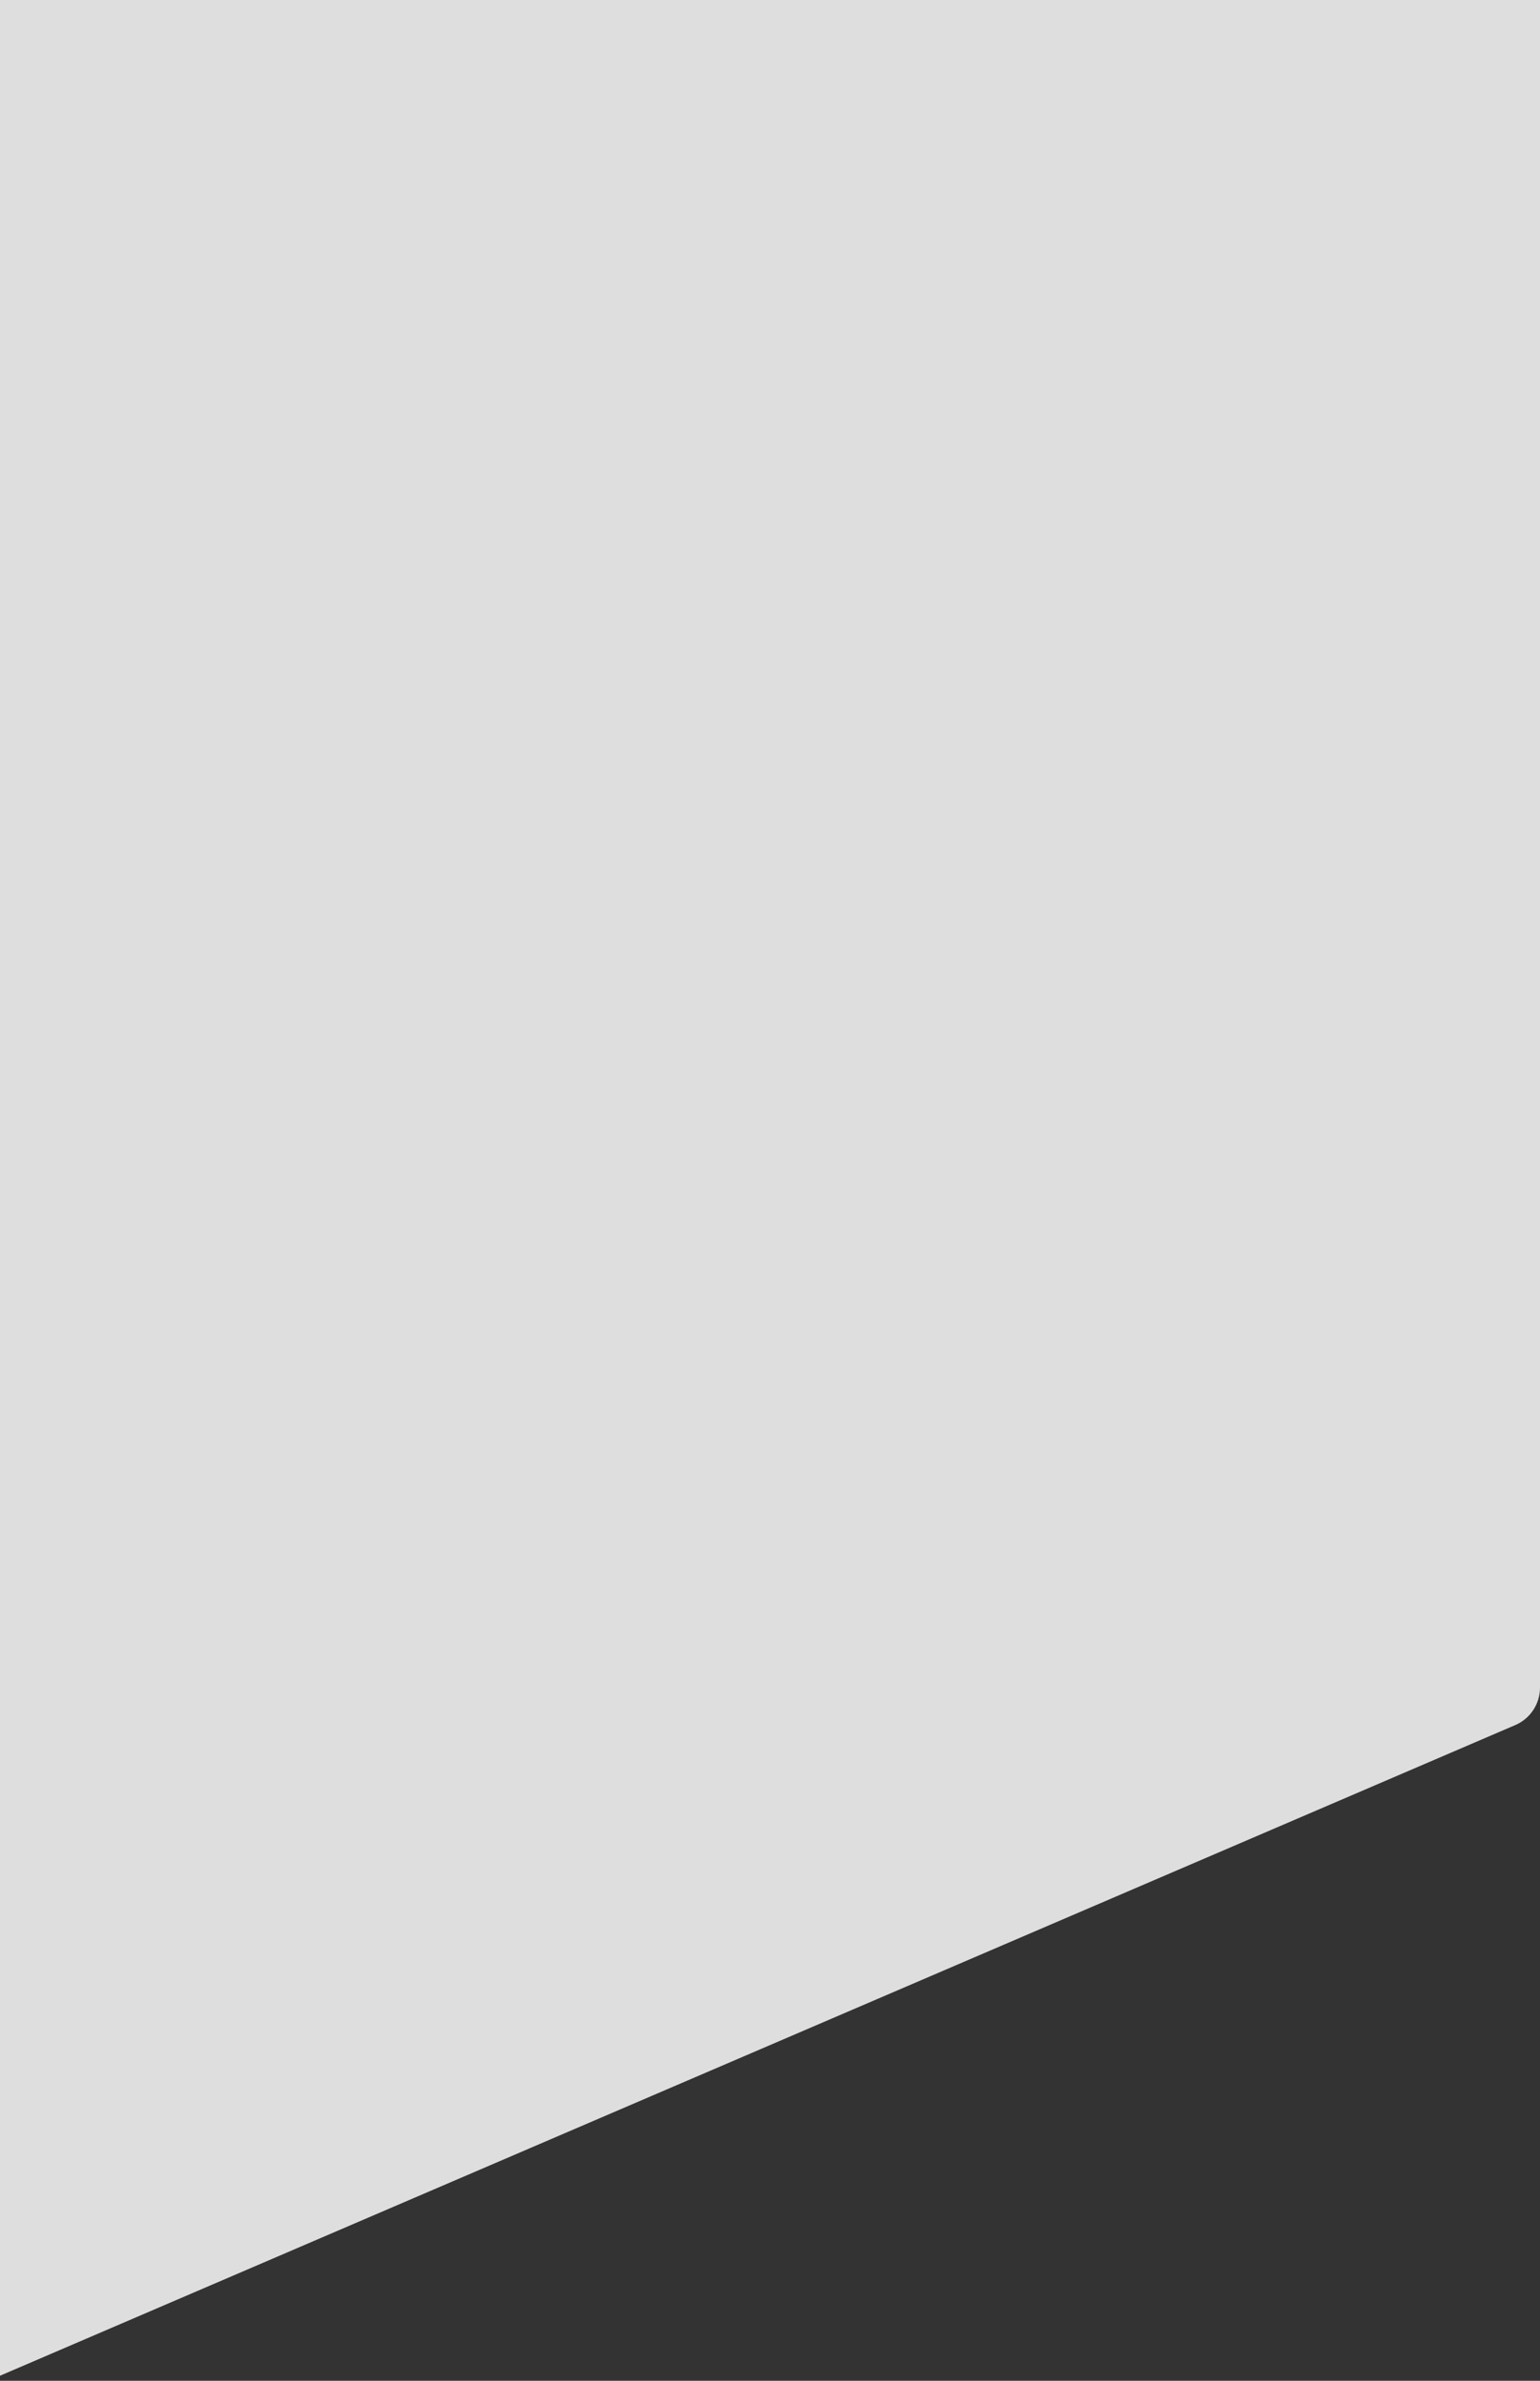 <?xml version="1.0" encoding="utf-8"?>
<svg version="1.1" id="Layer_1" xmlns="http://www.w3.org/2000/svg" xmlns:xlink="http://www.w3.org/1999/xlink" x="0px" y="0px" viewBox="90 -216 792 1224" style="enable-background:new 90 -216 792 1224;" xml:space="preserve">
	<rect x="90" y="-216" width="792" height="1224" fill="#333333" stroke="none"/>
	<style type="text/css">
		.st0{opacity:0.8;fill:#FFFFFF;enable-background:new    ;}
		.st1{opacity:0.2;fill:#FFFFFF;}
	</style>
	<path class="st0" d="M882-216v867.5c0,8.5-5,16.2-13,19.5L90,1005.4V-216H882z"/>
	<path class="st1" d="M882-216v867.5c0,8.5-5,16.2-13,19.5L90,1005.4V-216H882z"/>
</svg>
